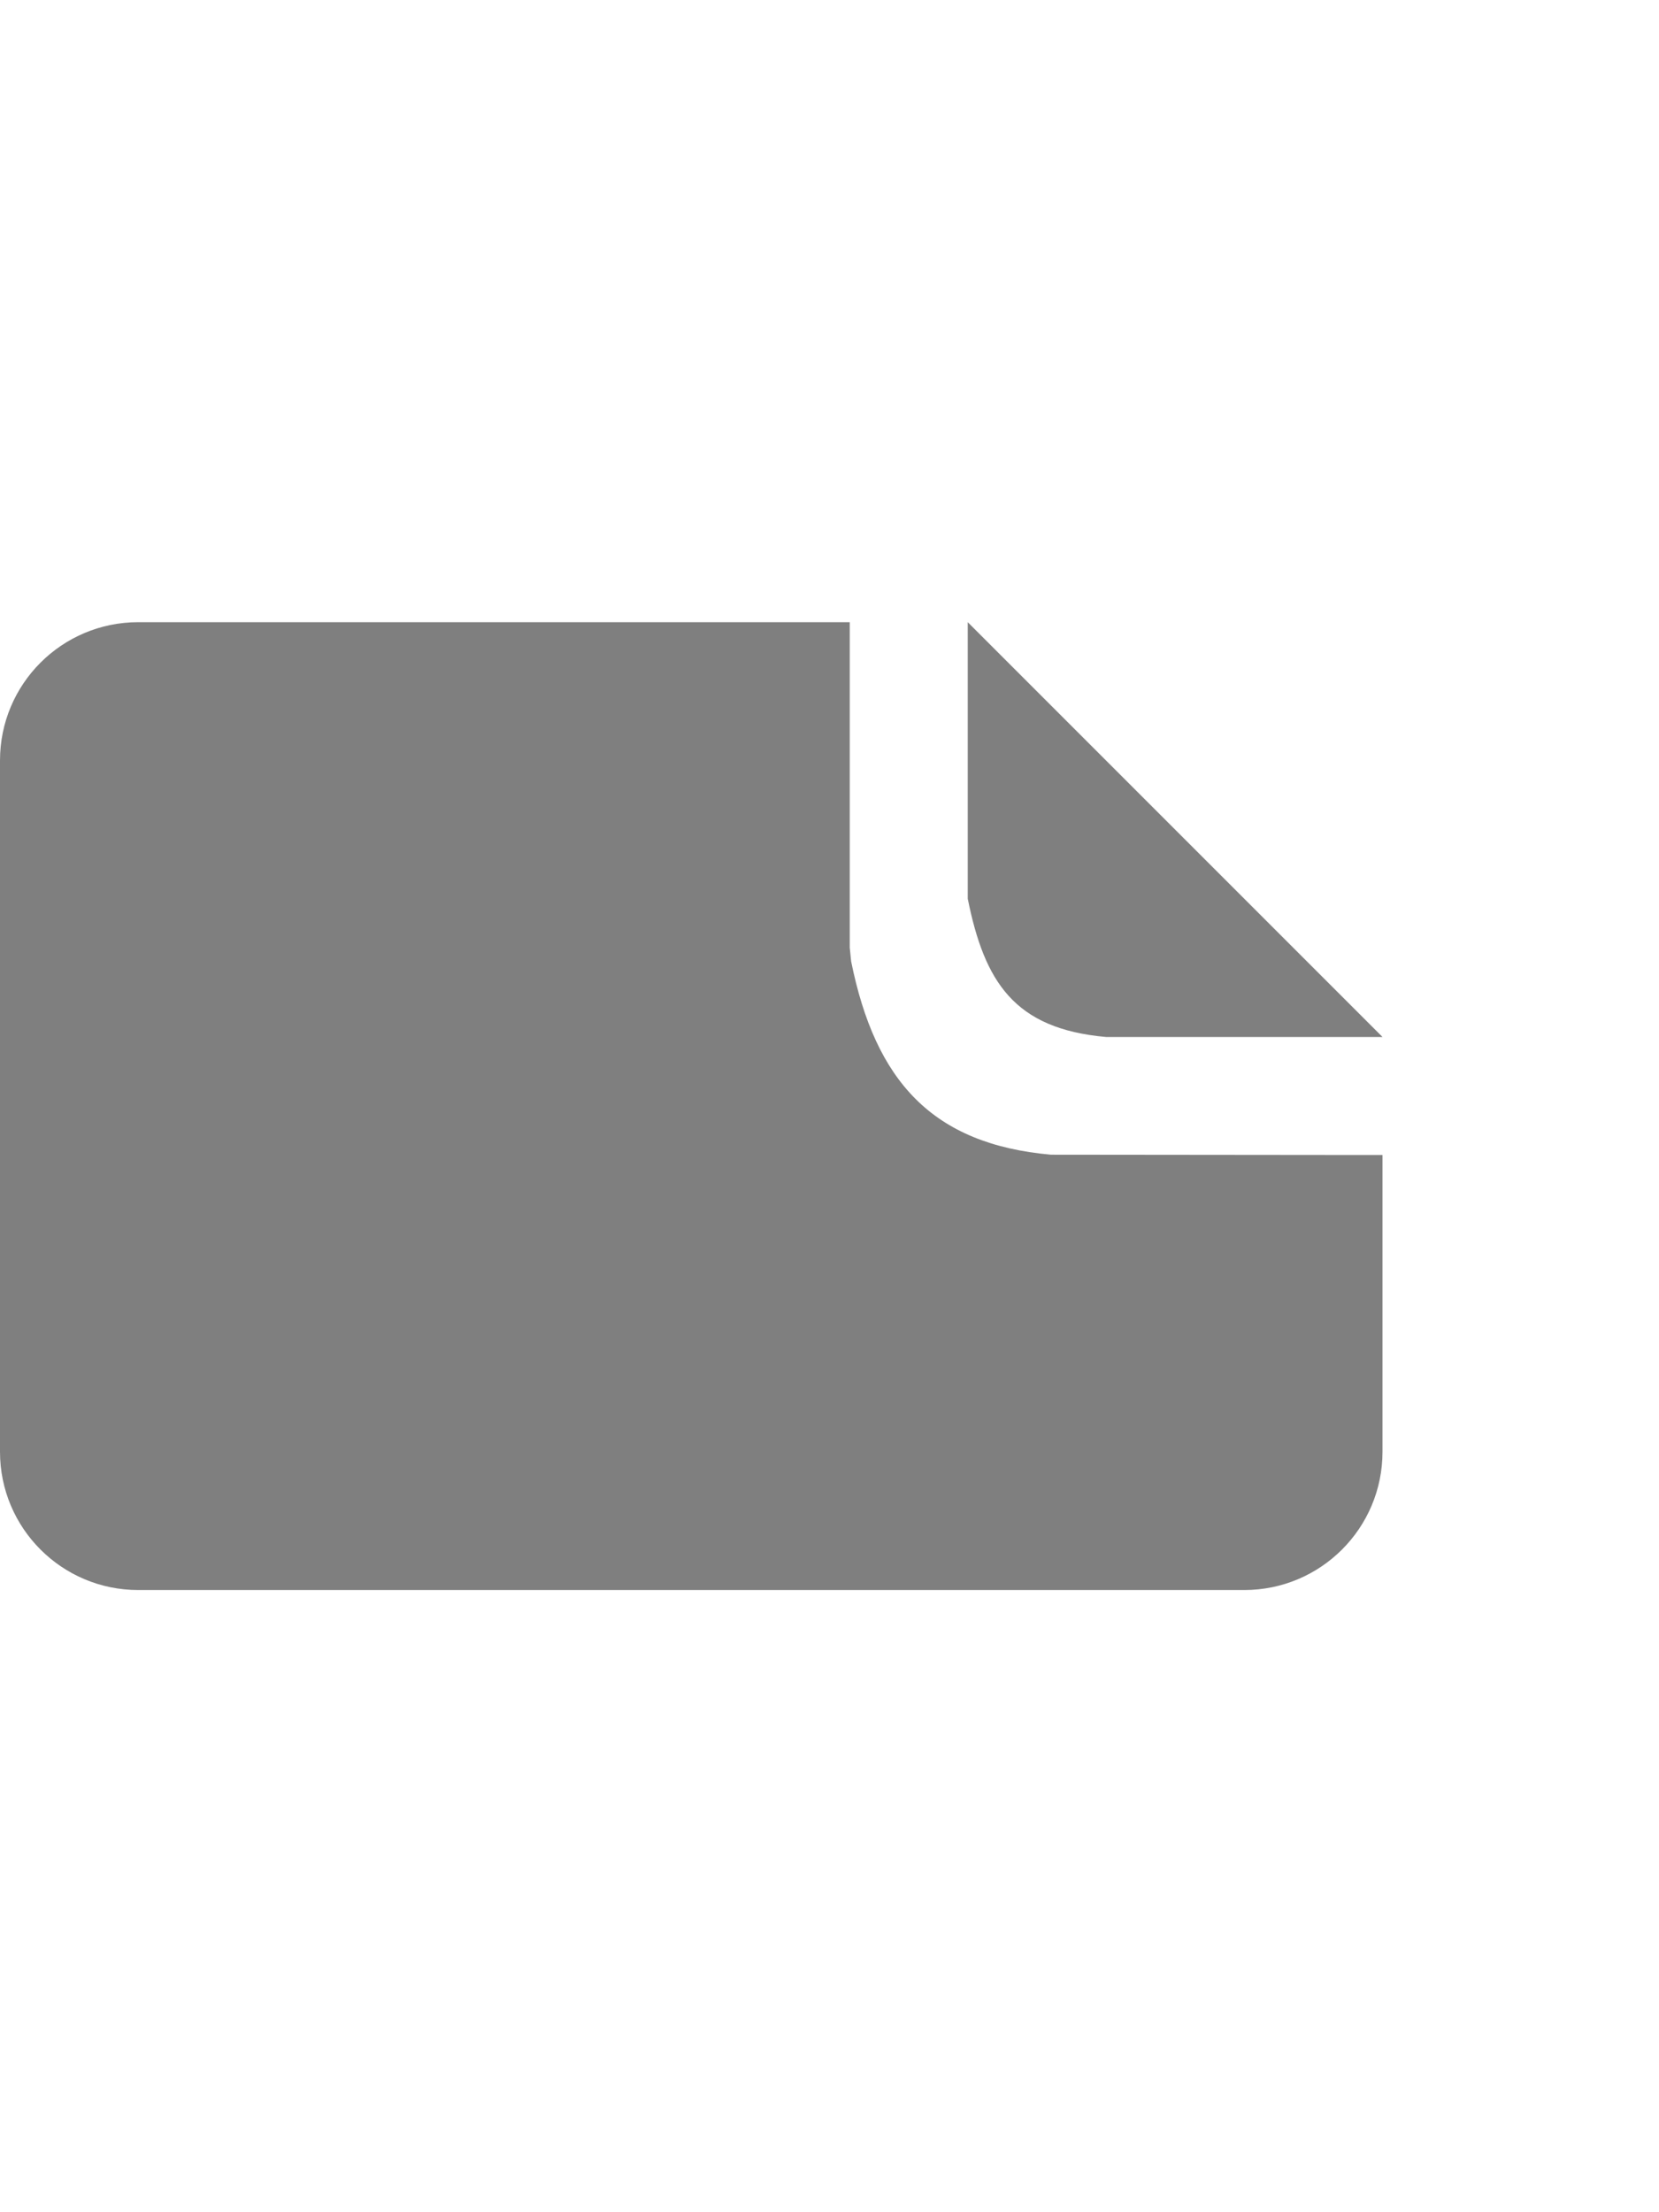 <?xml version="1.0" encoding="UTF-8"?>
<!DOCTYPE svg PUBLIC "-//W3C//DTD SVG 1.1//EN" "http://www.w3.org/Graphics/SVG/1.1/DTD/svg11.dtd">
<svg version="1.1" xmlns="http://www.w3.org/2000/svg" xmlns:xlink="http://www.w3.org/1999/xlink" x="0" y="0" width="24" height="32" viewBox="0, 0, 24, 32">
  <g id="Layer_1">
    <g>
      <path d="M12.293,9 L12.293,13.708 L12.313,13.906 C12.663,15.64 13.488,16.551 15.205,16.703 L19.293,16.707 L20,16.707 L20,21 C20,22.105 19.105,23 18,23 L2,23 C0.895,23 -0,22.105 -0,21 L-0,11 C-0,9.895 0.895,9 2,9 L12.293,9 z" fill="#7F7F7F"/>
      <path d="M20,11 L20,11 L20,15 L20,15 L20,11 z" fill="#7F7F7F"/>
      <path d="M14,9 L20,15 L16,15 C14.67,14.882 14.242,14.2 14,13 L14,9 z" fill="#7F7F7F"/>
    </g>
  </g>
</svg>
